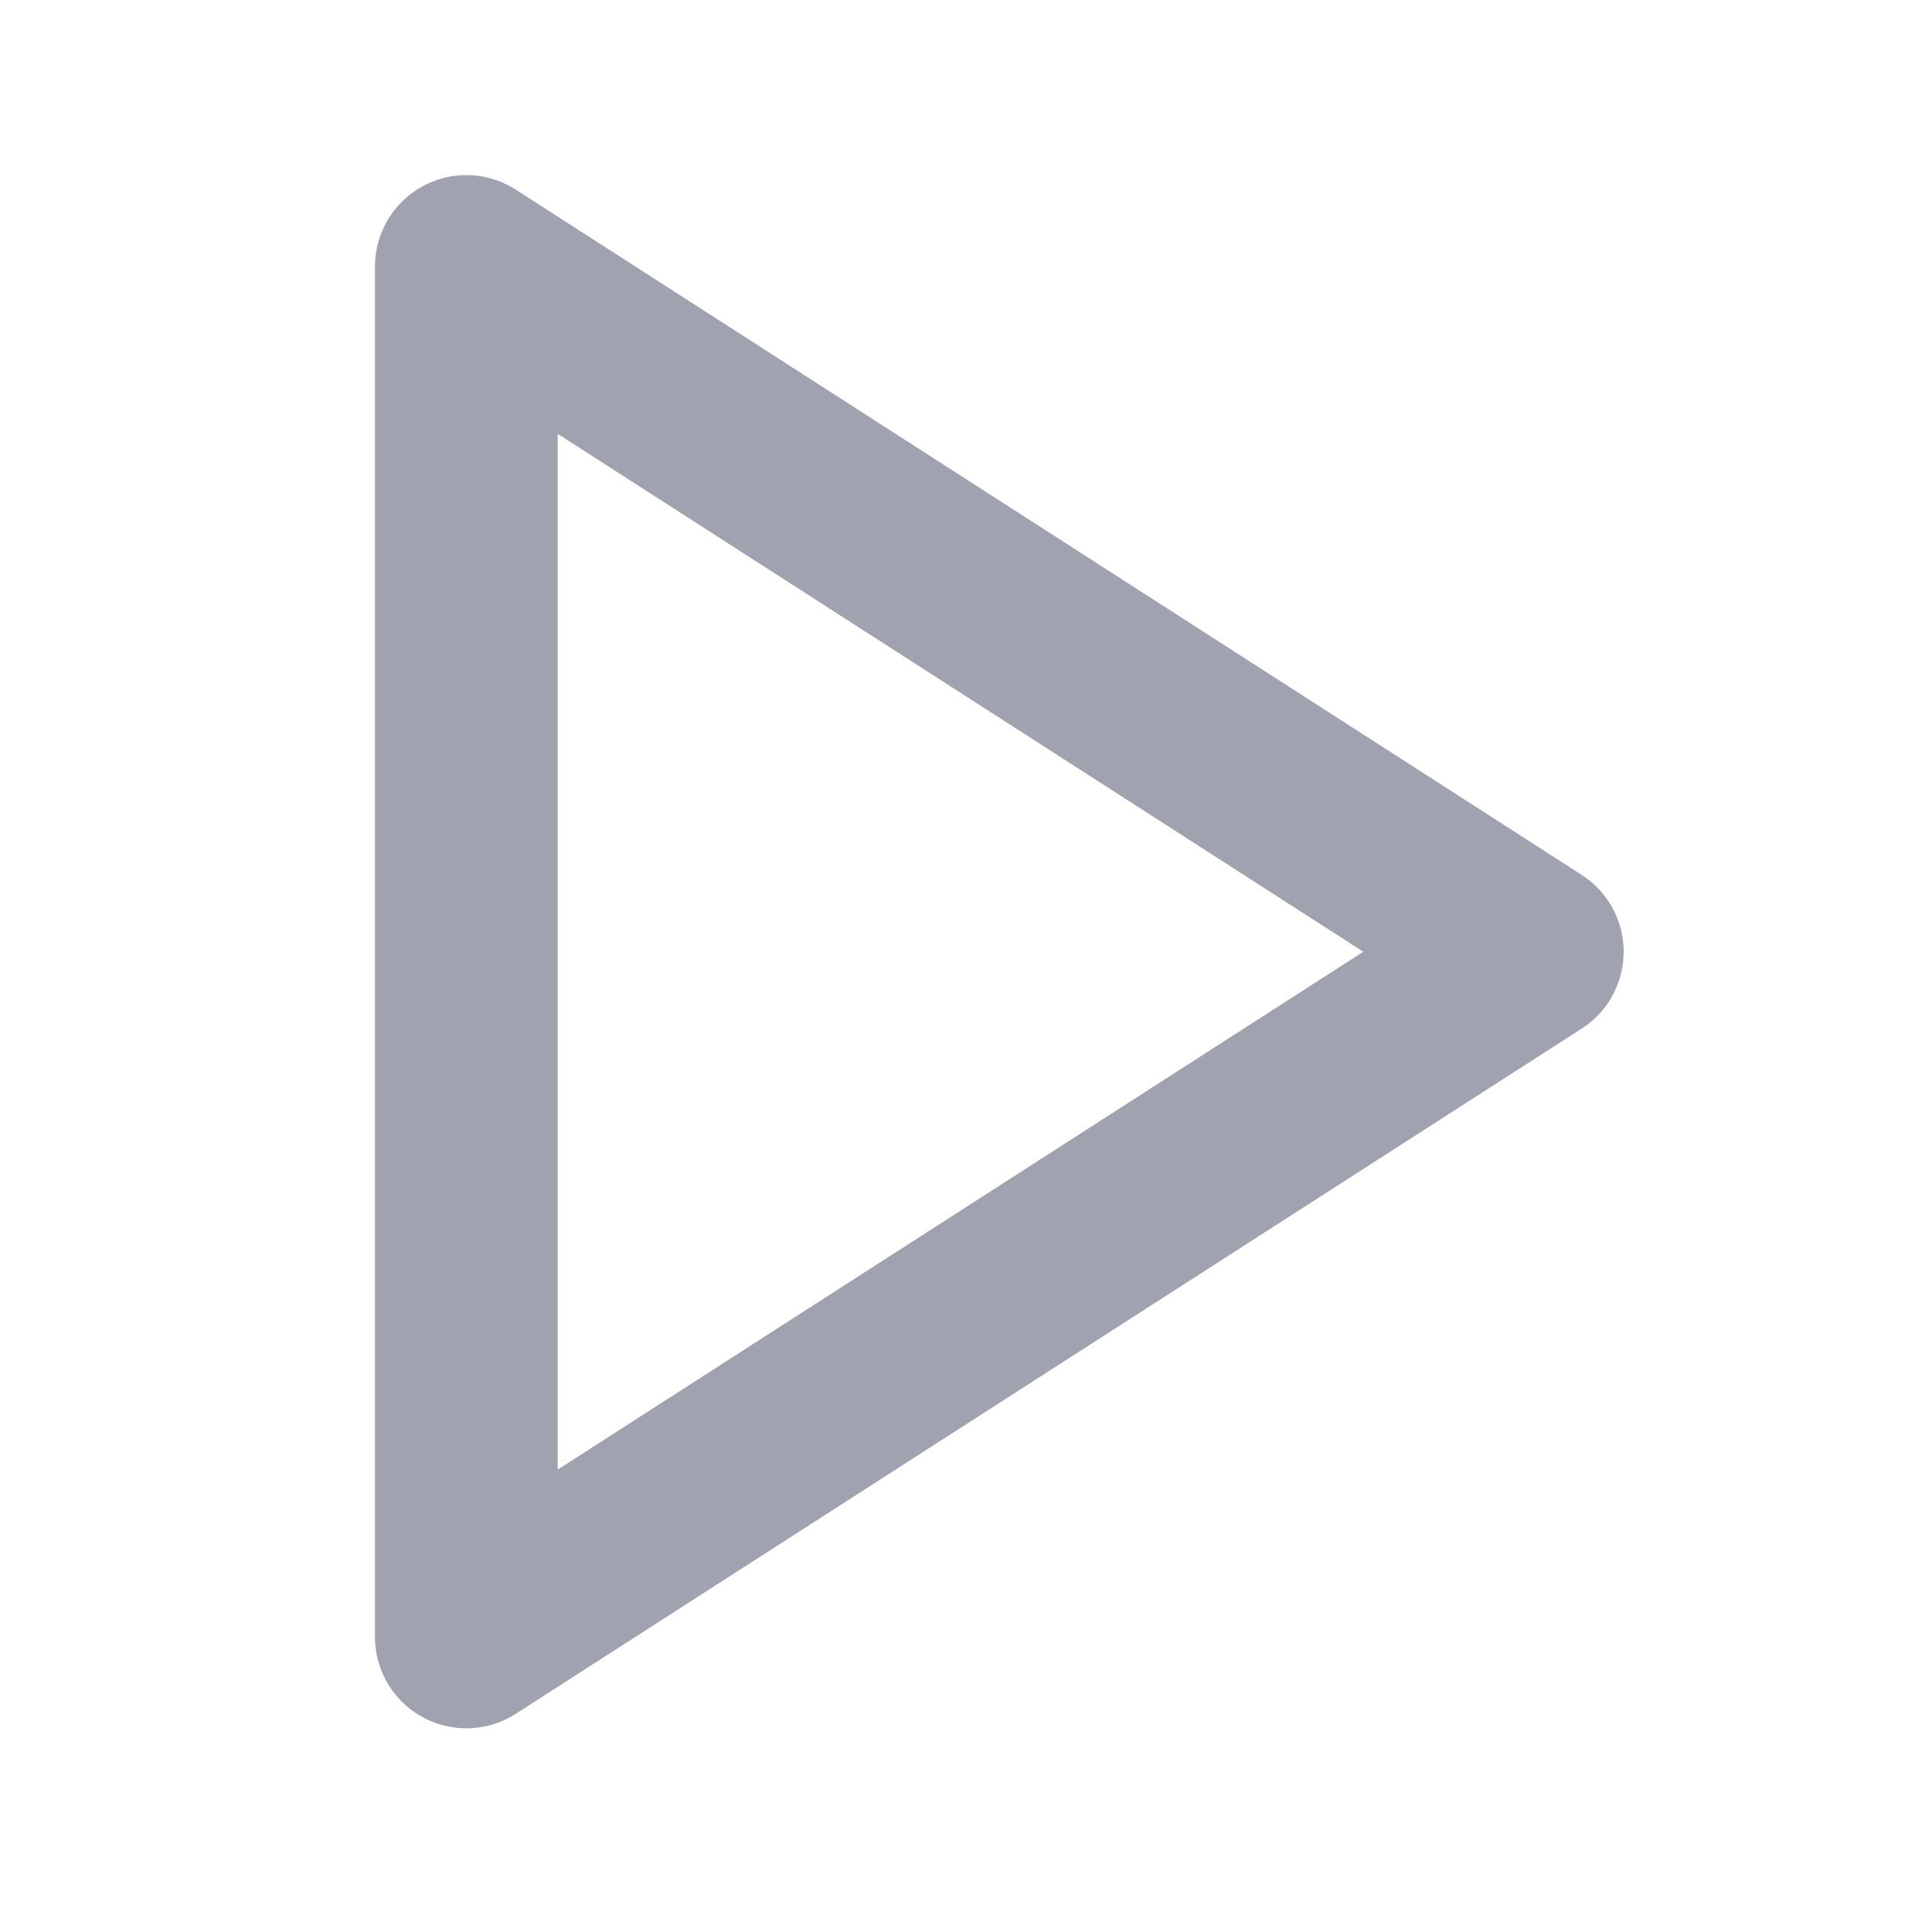 <svg width="29" height="29" viewBox="0 0 29 29" fill="none" xmlns="http://www.w3.org/2000/svg">
<path d="M7 4L23 14.286L7 24.571V4Z" stroke="#A0A2B0" stroke-width="2.743" stroke-linecap="round" stroke-linejoin="round"/>
</svg>
